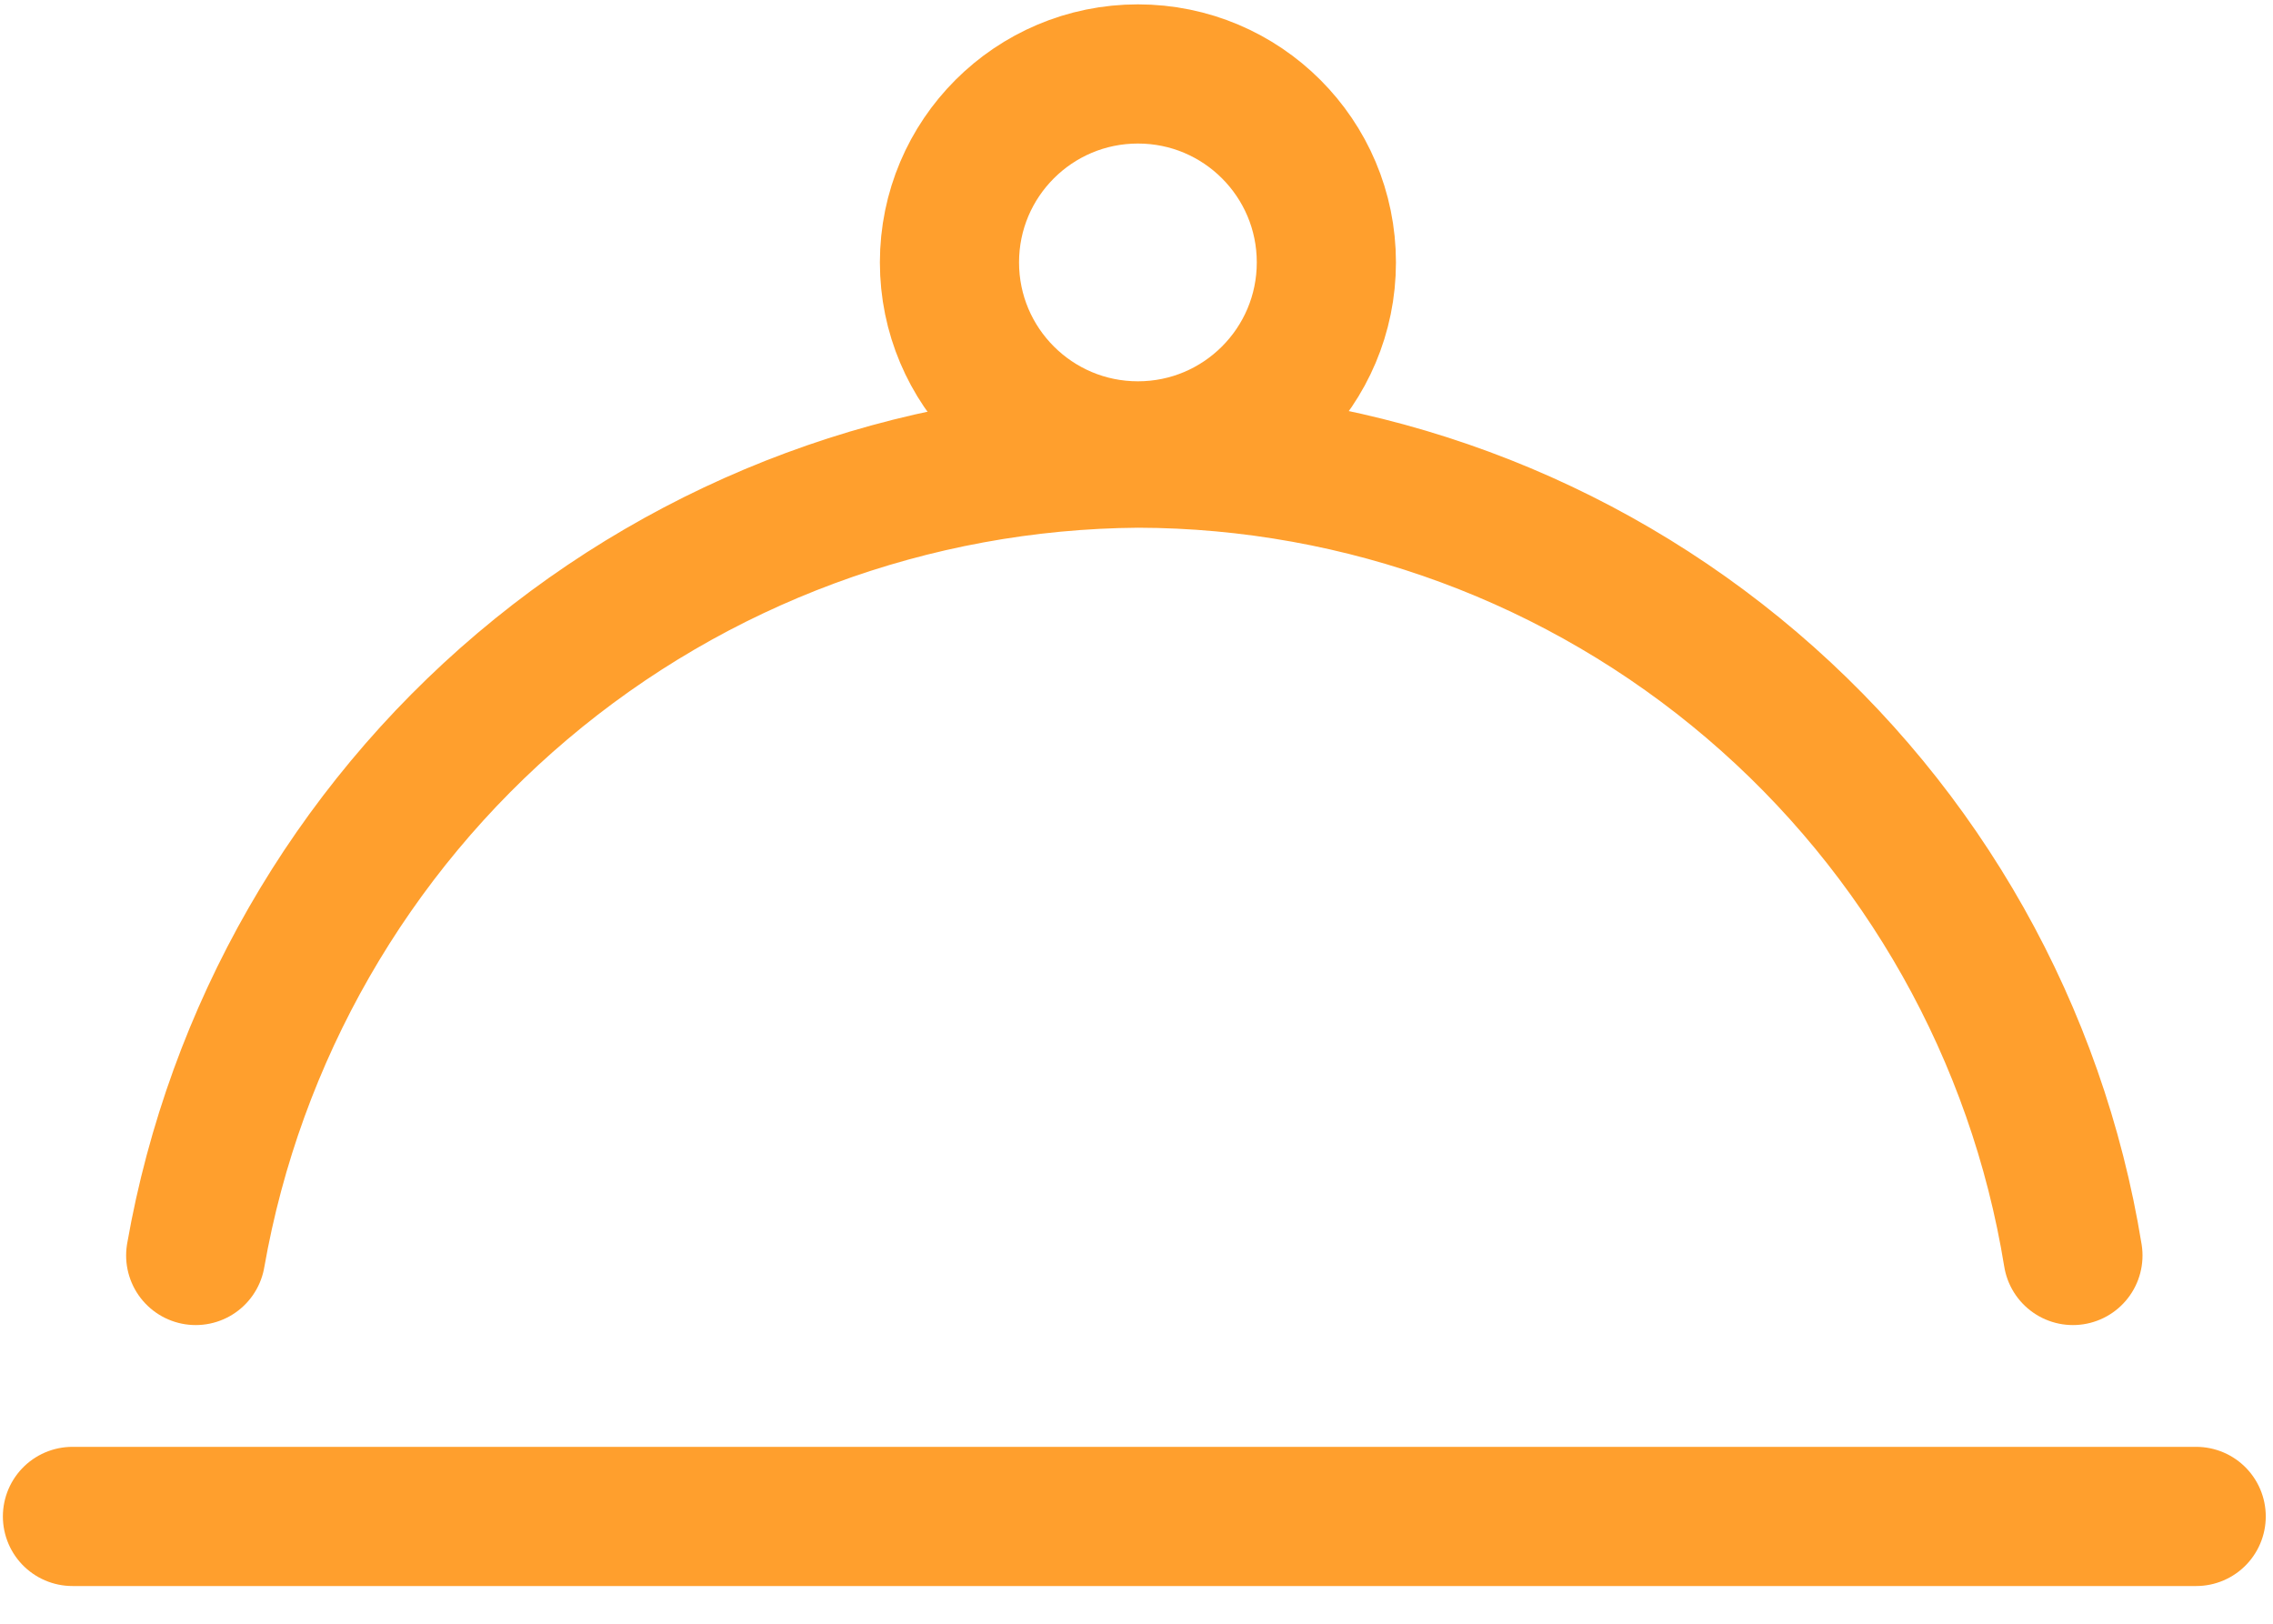 <svg width="49" height="35" viewBox="0 0 49 35" fill="none" xmlns="http://www.w3.org/2000/svg">
<path d="M1.562 32.687H47.344" stroke="#FF9F2D" stroke-width="3" stroke-linecap="round" stroke-linejoin="round"/>
<path d="M4.219 27.062C5.059 22.274 7.552 17.932 11.263 14.792C14.975 11.651 19.669 9.911 24.531 9.875C29.383 9.886 34.073 11.621 37.764 14.769C41.456 17.917 43.91 22.274 44.687 27.062" stroke="#FF9F2D" stroke-width="3" stroke-linecap="round" stroke-linejoin="round"/>
<path d="M24.531 9.719C26.775 9.719 28.593 7.9 28.593 5.656C28.593 3.412 26.775 1.594 24.531 1.594C22.287 1.594 20.468 3.412 20.468 5.656C20.468 7.9 22.287 9.719 24.531 9.719Z" stroke="#FF9F2D" stroke-width="3" stroke-linecap="round" stroke-linejoin="round"/>
</svg>
